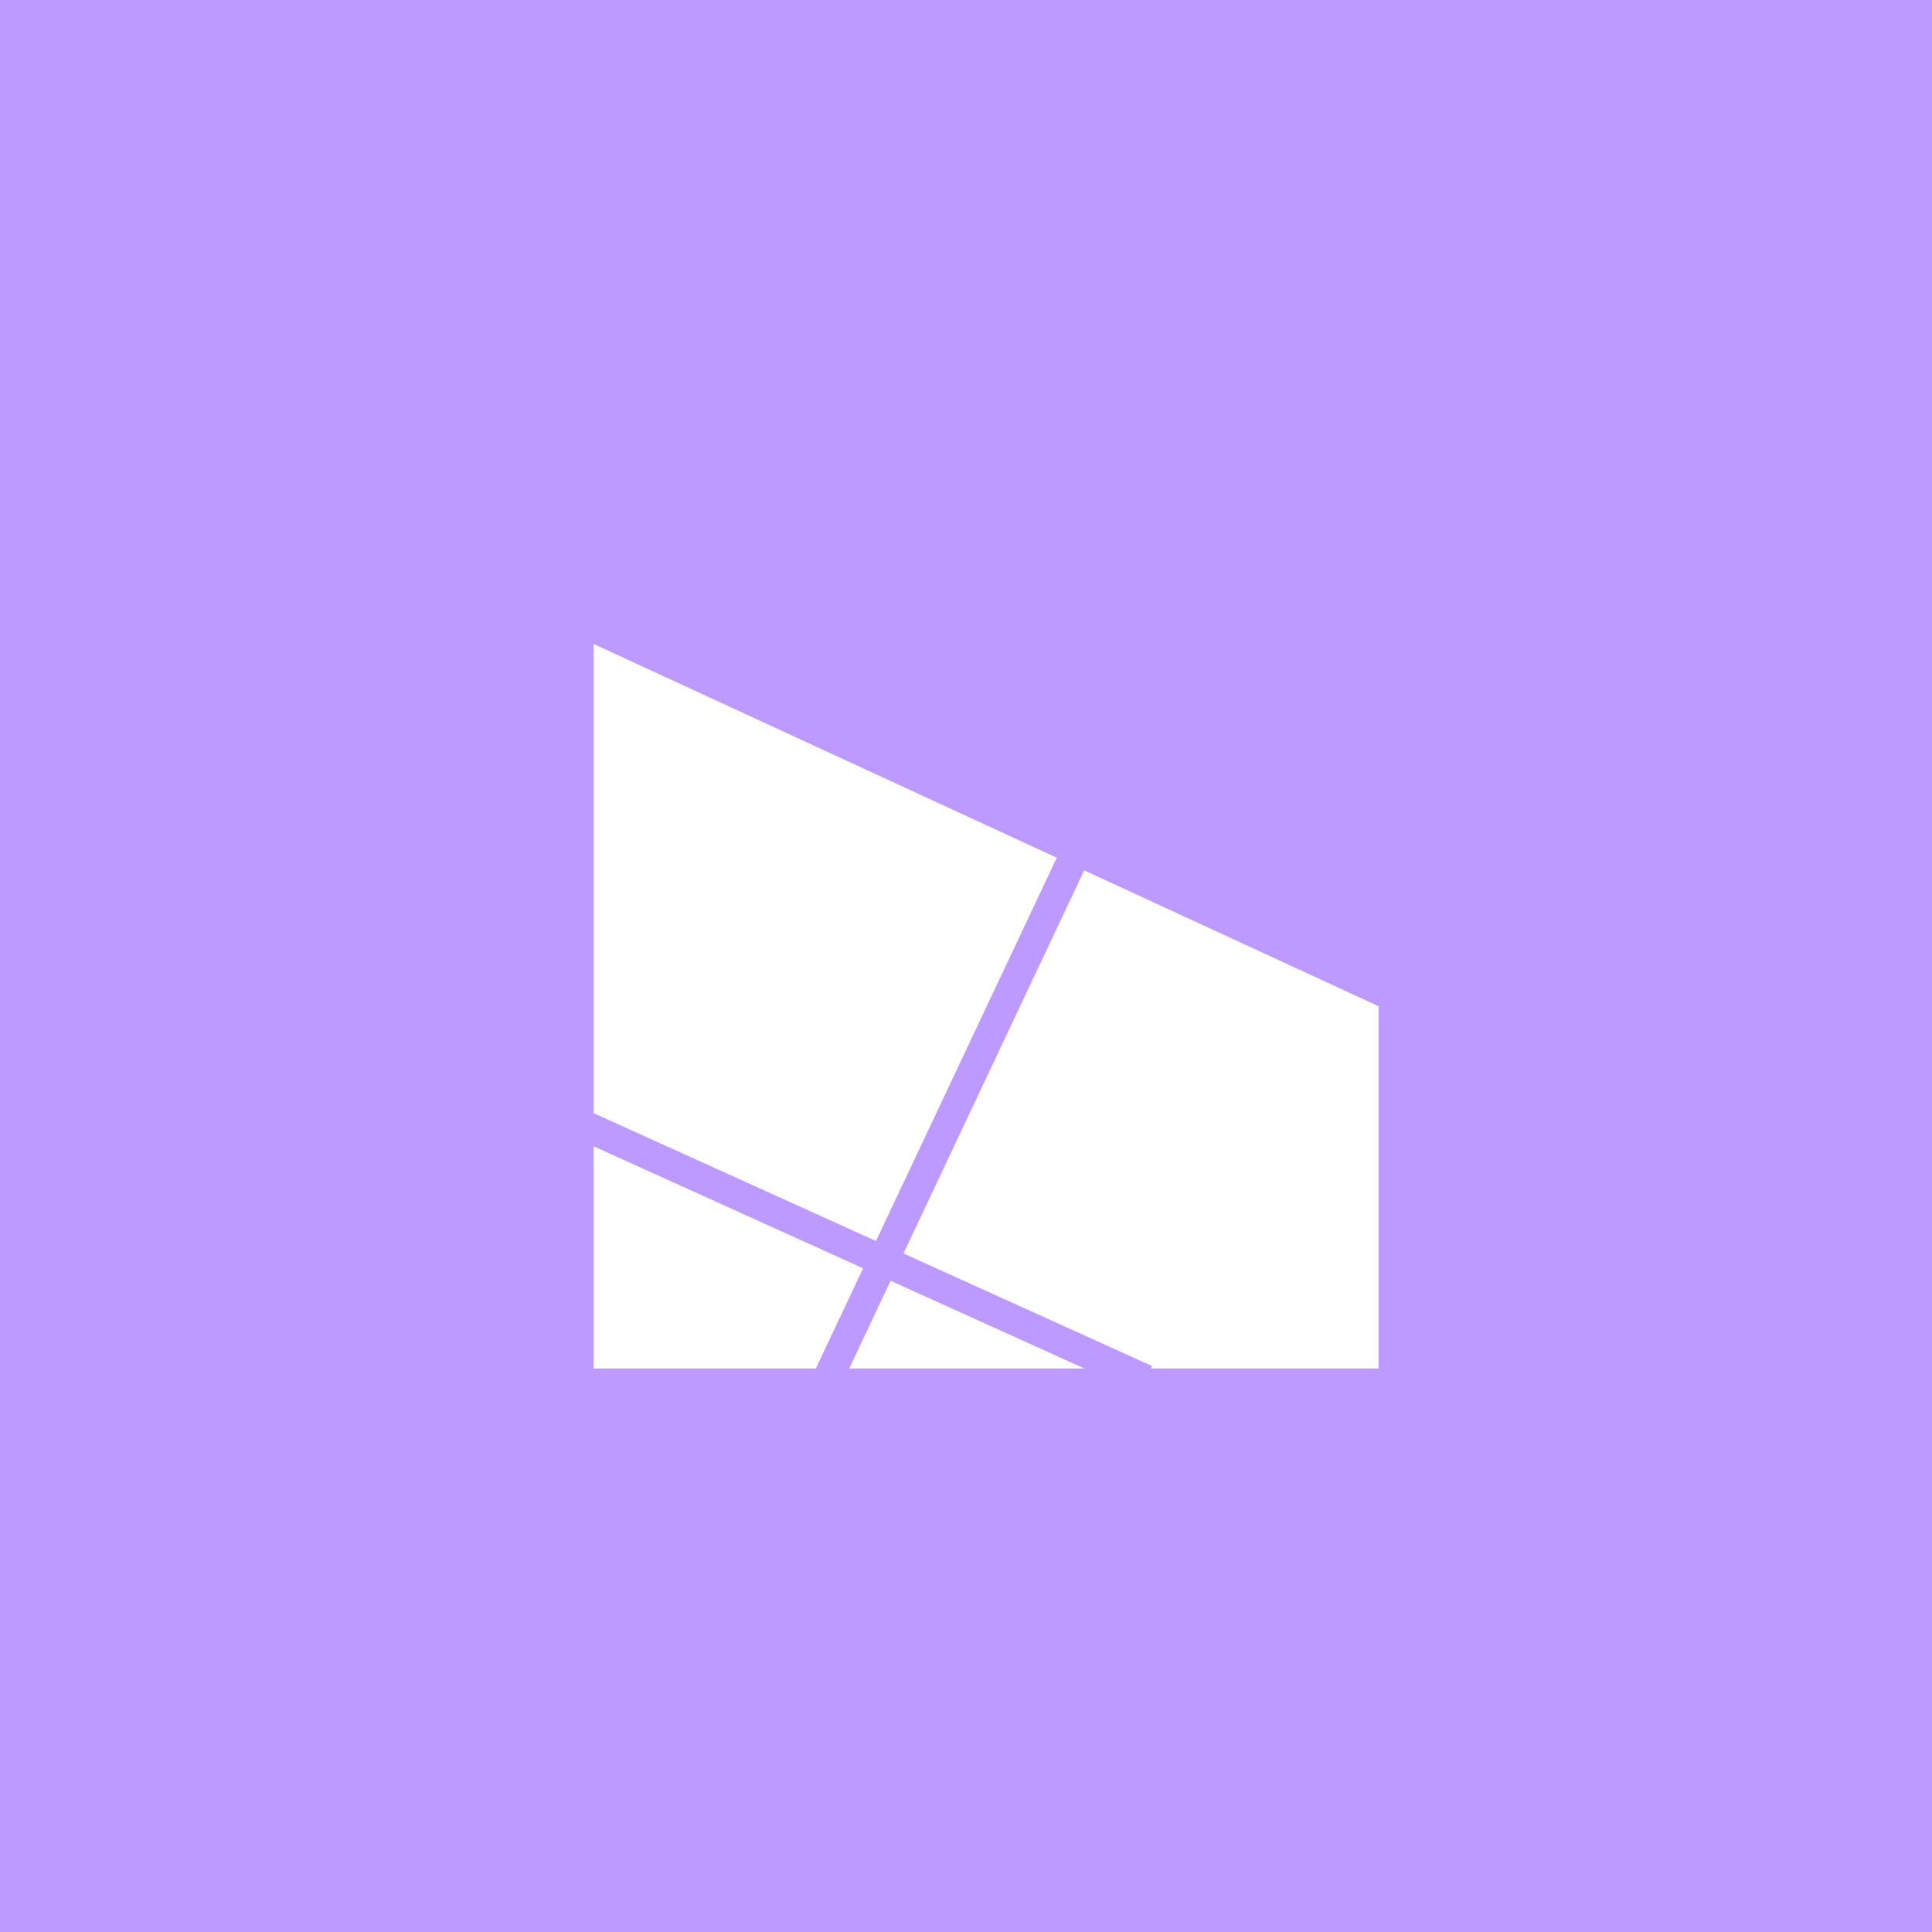 <svg xmlns="http://www.w3.org/2000/svg" width="192" height="192" fill="none">
  <rect width="100%" height="100%" fill="#BD9AFF" />
  <path fill="#fff" fill-rule="evenodd" d="m59 64 78 36v36H59V64Z" clip-rule="evenodd" />
  <path stroke="#BD9AFF" stroke-linecap="square" stroke-width="3" d="m82.5 136.5 25-53m-48 29 53 24" />
</svg>
